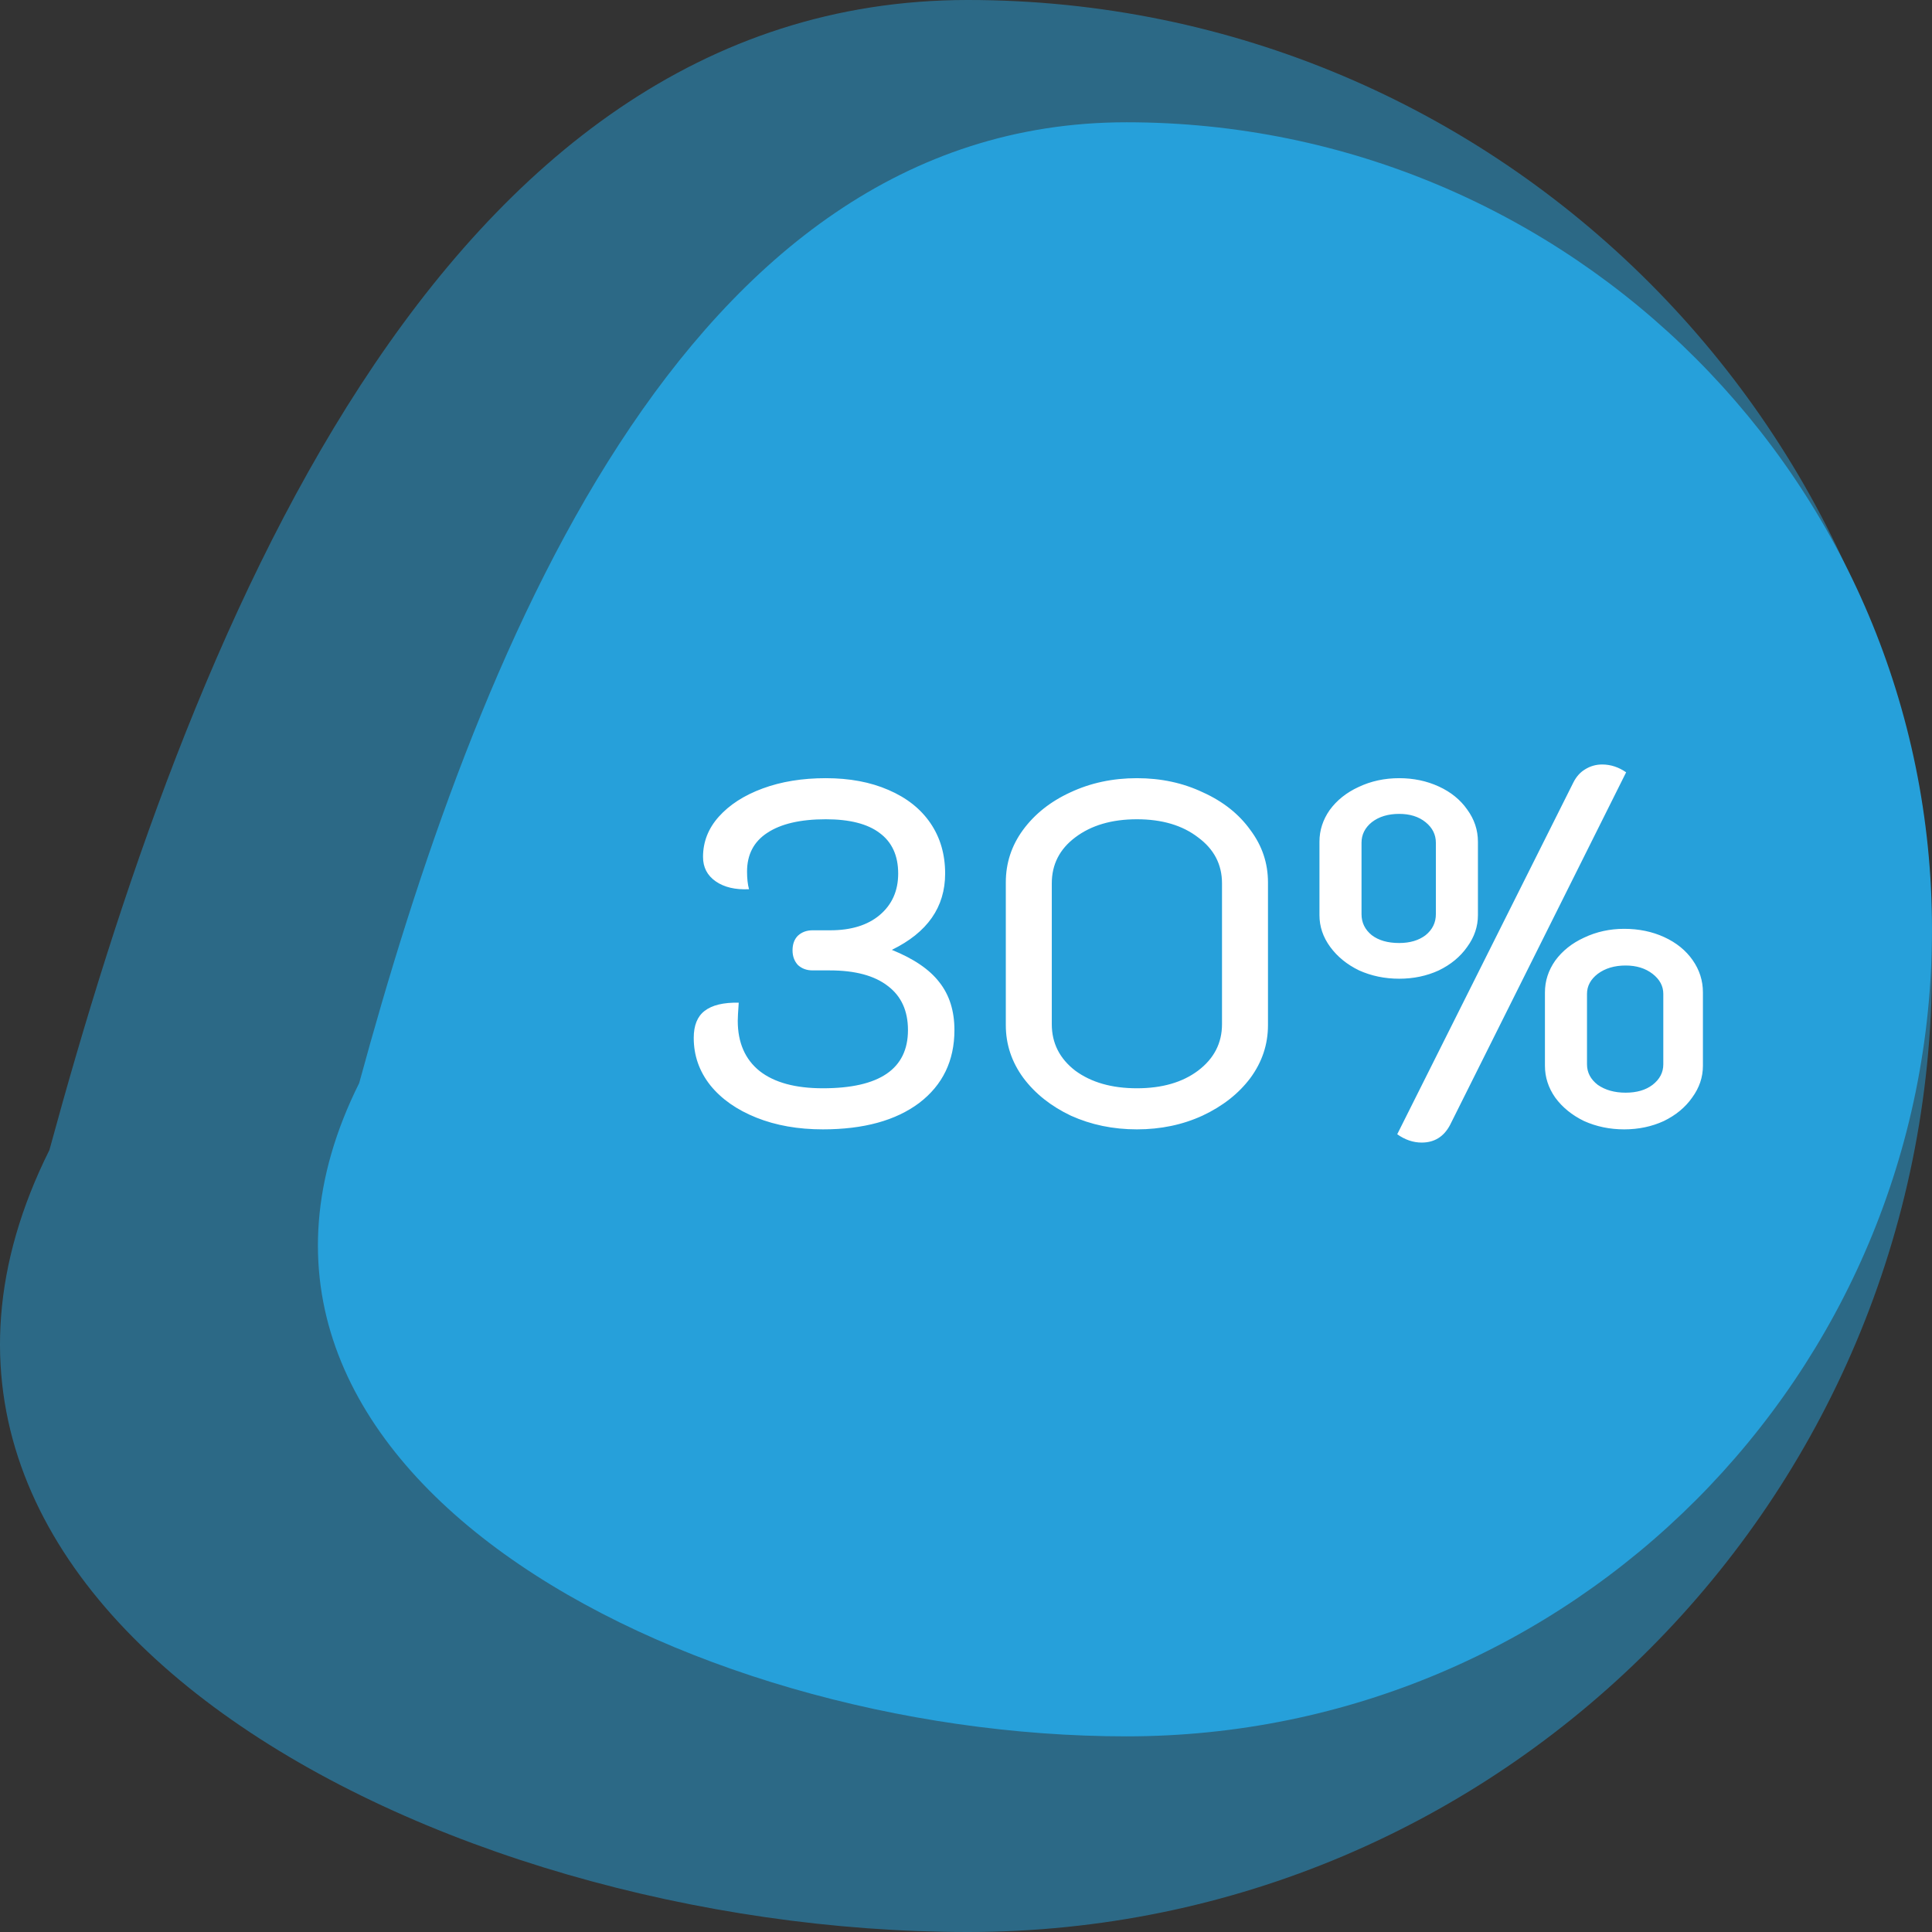 <svg width="79" height="79" viewBox="0 0 79 79" fill="none" xmlns="http://www.w3.org/2000/svg">
<rect x="0" y="0" width="79" height="79" fill="#333333" stroke="none"/>
<path d="M2.021 47.024C-7.367 65.833 17.796 79 39.572 79C61.347 79 79 61.315 79 39.5C79 17.685 61.347 0 39.572 0C17.796 0 7.653 26.333 2.021 47.024Z" fill="#26A0DA" fill-opacity="0.5"/>
<path d="M14.688 44.286C6.845 60 27.867 71 46.06 71C64.252 71 79 56.225 79 38C79 19.775 64.252 5 46.06 5C27.867 5 19.394 27 14.688 44.286Z" fill="#26A0DA"/>
<path d="M33.647 46.18C32.633 46.18 31.727 46.02 30.927 45.7C30.127 45.38 29.5 44.94 29.047 44.38C28.593 43.807 28.367 43.16 28.367 42.44C28.367 41.933 28.514 41.567 28.807 41.34C29.113 41.1 29.58 40.987 30.207 41C30.18 41.373 30.167 41.62 30.167 41.74C30.167 42.633 30.467 43.32 31.067 43.8C31.667 44.267 32.527 44.5 33.647 44.5C35.967 44.5 37.127 43.707 37.127 42.12C37.127 41.333 36.853 40.733 36.307 40.32C35.76 39.893 34.967 39.68 33.927 39.68H33.227C32.987 39.68 32.787 39.607 32.627 39.46C32.48 39.3 32.407 39.1 32.407 38.86C32.407 38.607 32.48 38.407 32.627 38.26C32.787 38.113 32.987 38.04 33.227 38.04H33.947C34.8 38.04 35.474 37.833 35.967 37.42C36.474 36.993 36.727 36.427 36.727 35.72C36.727 34.987 36.474 34.433 35.967 34.06C35.474 33.687 34.74 33.5 33.767 33.5C32.727 33.5 31.927 33.687 31.367 34.06C30.82 34.42 30.547 34.947 30.547 35.64C30.547 35.92 30.573 36.16 30.627 36.36C30.067 36.387 29.613 36.28 29.267 36.04C28.92 35.8 28.747 35.467 28.747 35.04C28.747 34.427 28.96 33.88 29.387 33.4C29.827 32.907 30.427 32.52 31.187 32.24C31.947 31.96 32.807 31.82 33.767 31.82C34.74 31.82 35.593 31.98 36.327 32.3C37.074 32.62 37.647 33.073 38.047 33.66C38.447 34.247 38.647 34.933 38.647 35.72C38.647 37.093 37.92 38.133 36.467 38.84C37.36 39.2 38.007 39.64 38.407 40.16C38.82 40.68 39.027 41.333 39.027 42.12C39.027 43.373 38.547 44.367 37.587 45.1C36.627 45.82 35.313 46.18 33.647 46.18ZM46.488 46.18C45.514 46.18 44.614 45.993 43.788 45.62C42.974 45.233 42.328 44.72 41.848 44.08C41.368 43.427 41.128 42.707 41.128 41.92V36.08C41.128 35.293 41.361 34.58 41.828 33.94C42.308 33.287 42.954 32.773 43.768 32.4C44.594 32.013 45.501 31.82 46.488 31.82C47.474 31.82 48.374 32.013 49.188 32.4C50.014 32.773 50.661 33.287 51.128 33.94C51.608 34.58 51.848 35.293 51.848 36.08V41.92C51.848 42.707 51.608 43.427 51.128 44.08C50.648 44.72 49.994 45.233 49.168 45.62C48.354 45.993 47.461 46.18 46.488 46.18ZM46.488 44.5C47.514 44.5 48.348 44.26 48.988 43.78C49.641 43.287 49.968 42.653 49.968 41.88V36.12C49.968 35.347 49.641 34.72 48.988 34.24C48.348 33.747 47.514 33.5 46.488 33.5C45.461 33.5 44.621 33.747 43.968 34.24C43.328 34.72 43.008 35.347 43.008 36.12V41.88C43.008 42.653 43.328 43.287 43.968 43.78C44.621 44.26 45.461 44.5 46.488 44.5ZM64.333 32C64.453 31.76 64.613 31.58 64.813 31.46C65.026 31.327 65.259 31.26 65.513 31.26C65.859 31.26 66.186 31.367 66.493 31.58L59.293 46C59.039 46.48 58.653 46.72 58.133 46.72C57.786 46.72 57.453 46.607 57.133 46.38L64.333 32ZM57.213 40.02C56.626 40.02 56.079 39.907 55.573 39.68C55.079 39.44 54.686 39.12 54.393 38.72C54.099 38.32 53.953 37.887 53.953 37.42V34.42C53.953 33.953 54.093 33.52 54.373 33.12C54.666 32.72 55.059 32.407 55.553 32.18C56.059 31.94 56.613 31.82 57.213 31.82C57.799 31.82 58.339 31.933 58.833 32.16C59.326 32.387 59.713 32.7 59.993 33.1C60.286 33.5 60.433 33.94 60.433 34.42V37.42C60.433 37.887 60.286 38.32 59.993 38.72C59.713 39.12 59.326 39.44 58.833 39.68C58.339 39.907 57.799 40.02 57.213 40.02ZM57.213 38.56C57.653 38.56 58.013 38.453 58.293 38.24C58.573 38.013 58.713 37.727 58.713 37.38V34.46C58.713 34.127 58.573 33.847 58.293 33.62C58.013 33.393 57.653 33.28 57.213 33.28C56.759 33.28 56.386 33.393 56.093 33.62C55.813 33.847 55.673 34.127 55.673 34.46V37.38C55.673 37.727 55.813 38.013 56.093 38.24C56.373 38.453 56.746 38.56 57.213 38.56ZM66.413 46.18C65.826 46.18 65.279 46.067 64.773 45.84C64.279 45.6 63.886 45.28 63.593 44.88C63.313 44.48 63.173 44.047 63.173 43.58V40.58C63.173 40.113 63.313 39.68 63.593 39.28C63.886 38.88 64.279 38.567 64.773 38.34C65.279 38.1 65.826 37.98 66.413 37.98C67.013 37.98 67.559 38.093 68.053 38.32C68.546 38.547 68.933 38.86 69.213 39.26C69.493 39.66 69.633 40.1 69.633 40.58V43.58C69.633 44.047 69.486 44.48 69.193 44.88C68.913 45.28 68.526 45.6 68.033 45.84C67.539 46.067 66.999 46.18 66.413 46.18ZM66.473 44.68C66.926 44.68 67.293 44.573 67.573 44.36C67.866 44.133 68.013 43.853 68.013 43.52V40.64C68.013 40.32 67.866 40.047 67.573 39.82C67.279 39.593 66.913 39.48 66.473 39.48C66.019 39.48 65.639 39.593 65.333 39.82C65.039 40.047 64.893 40.32 64.893 40.64V43.52C64.893 43.853 65.039 44.133 65.333 44.36C65.639 44.573 66.019 44.68 66.473 44.68Z" fill="white"/>
</svg>
